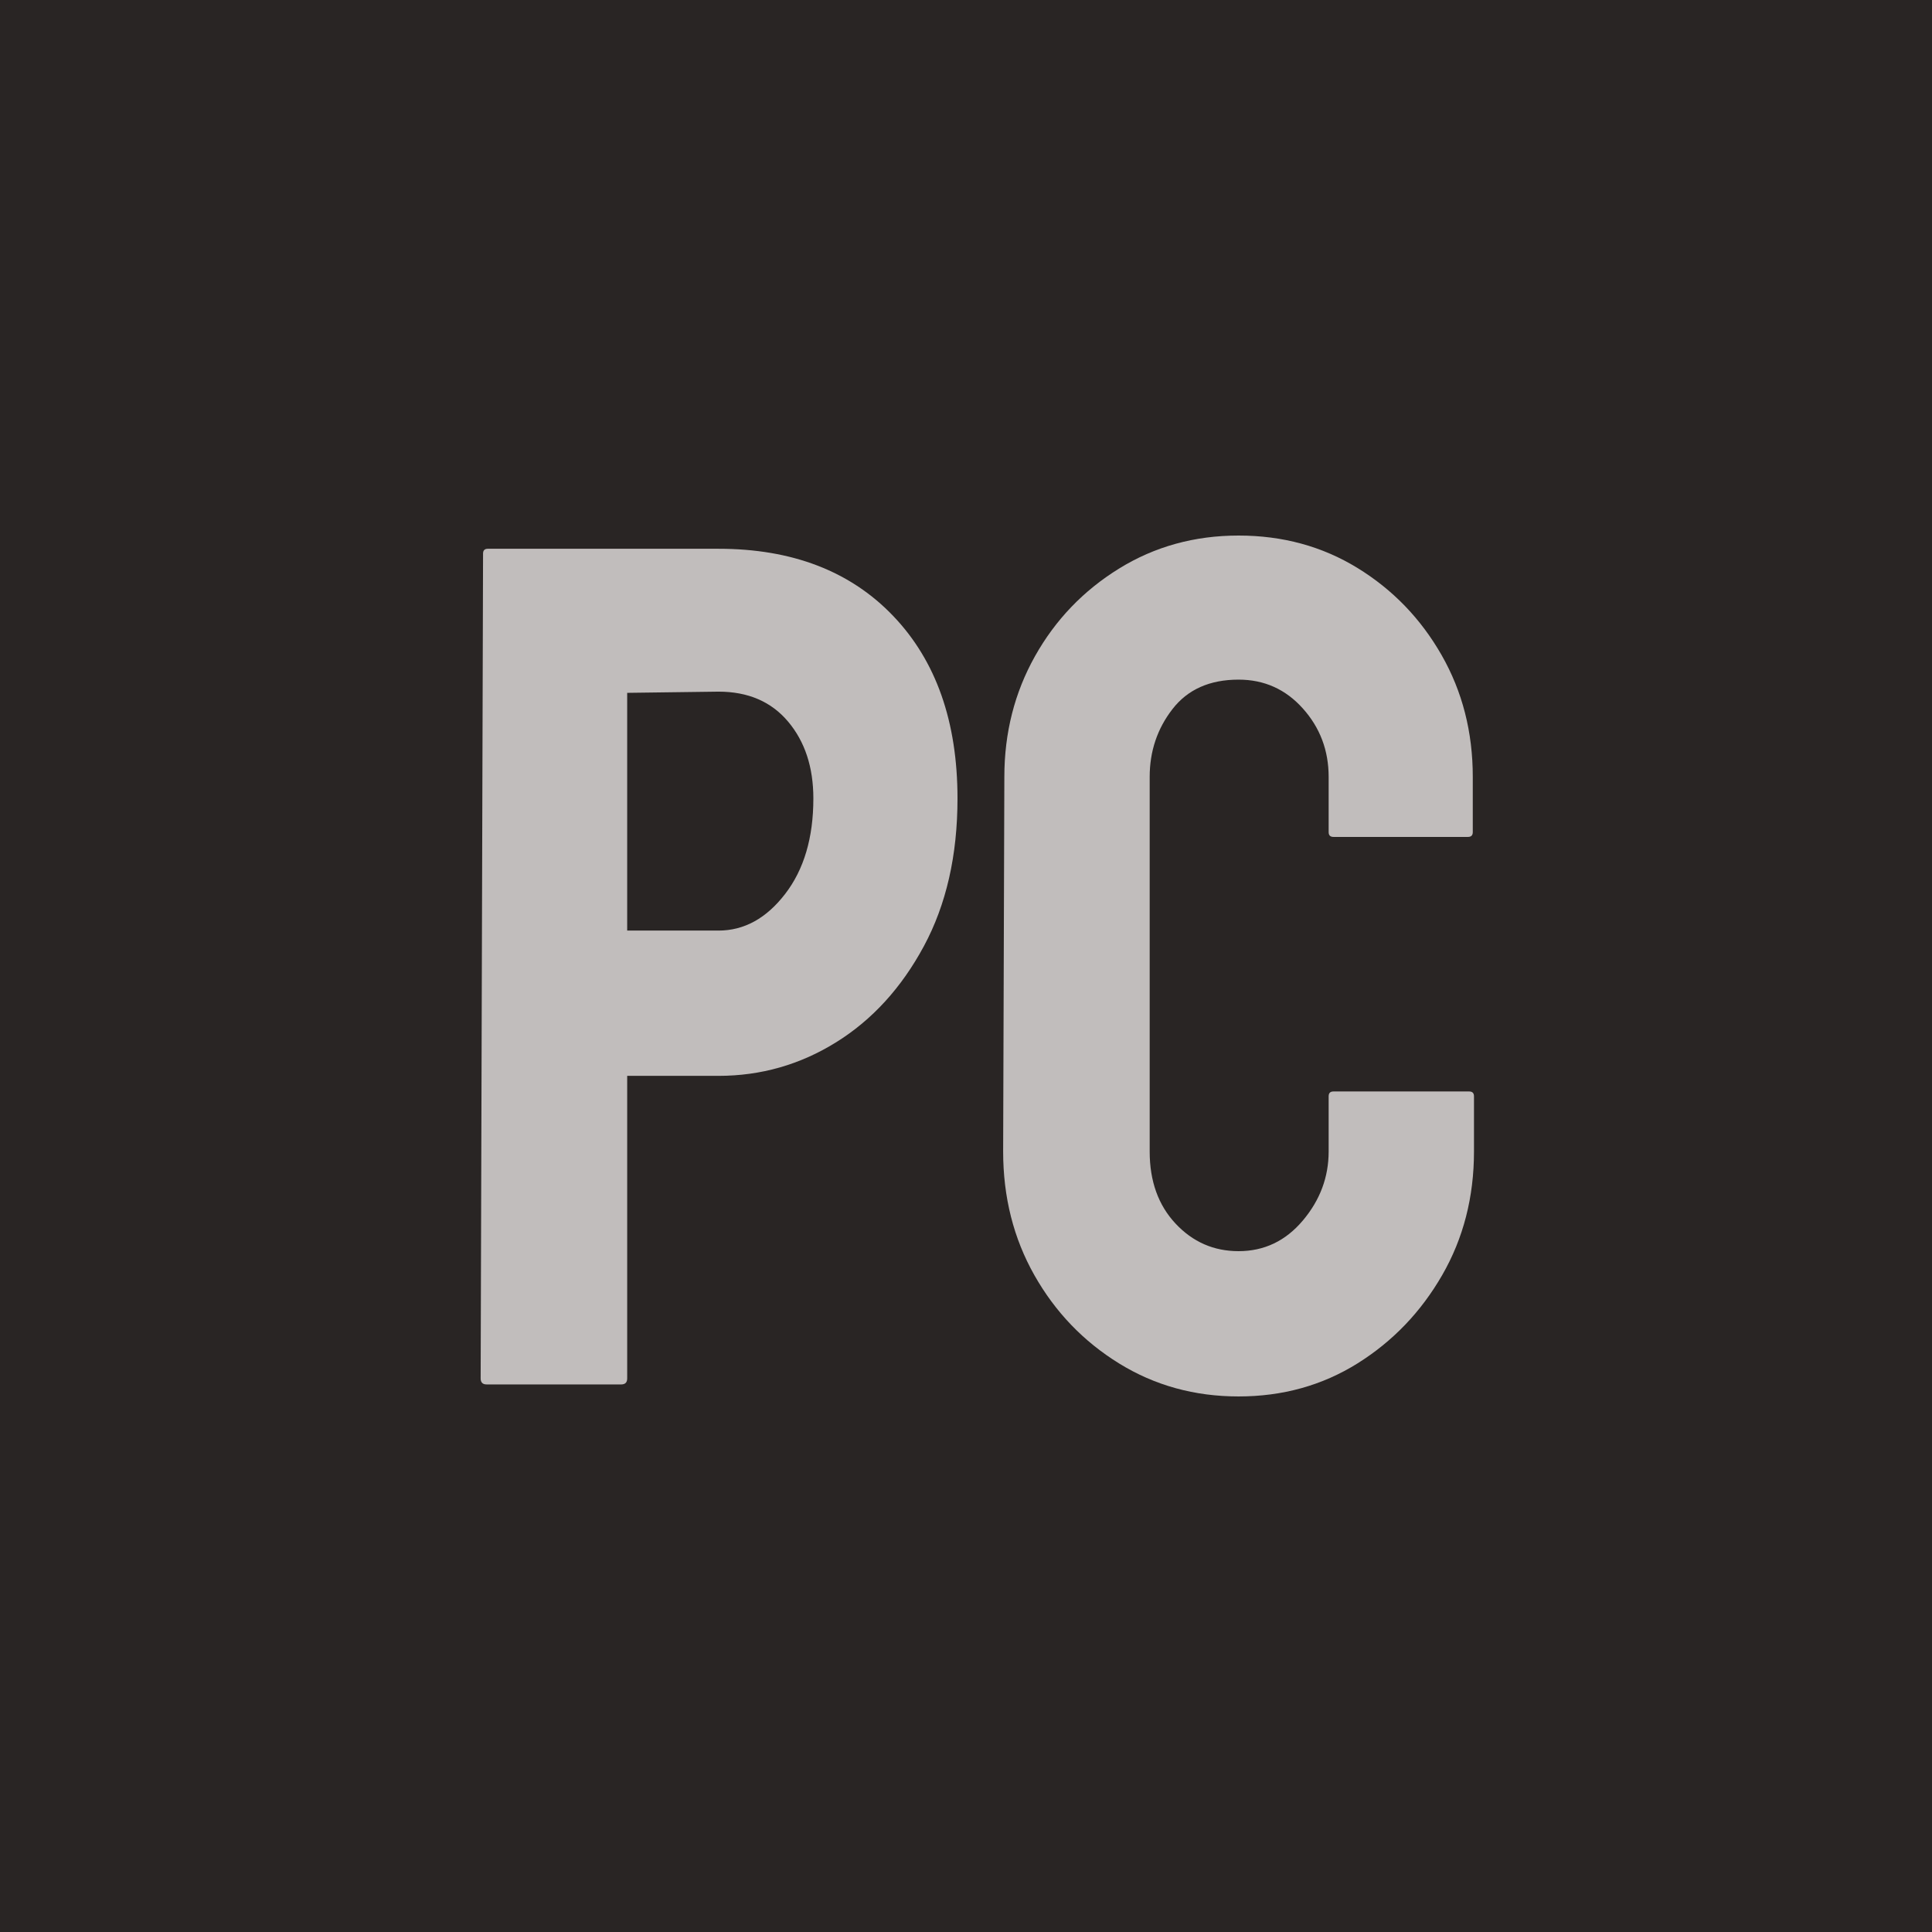 <svg width="512" height="512" viewBox="0 0 512 512" version="1.1"
    xmlns="http://www.w3.org/2000/svg"
    xmlns:xlink="http://www.w3.org/1999/xlink" xml:space="preserve"
    xmlns:serif="http://www.serif.com/" style="fill-rule:evenodd;clip-rule:evenodd;stroke-linejoin:round;stroke-miterlimit:2;">
    <g id="Maskable">
        <rect x="0" y="0" width="512" height="512" style="fill:#292524;"/>
        <path d="M128.97,366.89c-1.061,0 -1.592,-0.53 -1.592,-1.591l0.637,-218.598c-0,-0.849 0.424,-1.273 1.273,-1.273l61.116,-0c19.523,-0 34.961,5.94 46.314,17.819c11.353,11.879 17.03,28.001 17.03,48.365c-0,15.061 -2.971,28.107 -8.913,39.138c-5.942,11.031 -13.687,19.516 -23.237,25.455c-9.549,5.94 -19.947,8.91 -31.194,8.91l-24.192,-0l0,80.184c0,1.061 -0.53,1.591 -1.591,1.591l-35.651,0Zm37.242,-120.277l24.192,0c6.791,0 12.679,-3.235 17.666,-9.705c4.987,-6.47 7.481,-14.902 7.481,-25.296c-0,-8.273 -2.229,-15.061 -6.685,-20.364c-4.456,-5.303 -10.61,-7.955 -18.462,-7.955l-24.192,0.318l0,63.002Z" style="fill:#c1bdbc;fill-rule:nonzero;"/>
        <path d="M328.233,370.072c-11.672,0 -22.229,-2.917 -31.672,-8.75c-9.443,-5.834 -16.924,-13.629 -22.441,-23.387c-5.518,-9.758 -8.276,-20.683 -8.276,-32.774l0.318,-99.276c0,-11.667 2.706,-22.327 8.117,-31.979c5.411,-9.652 12.839,-17.394 22.282,-23.228c9.443,-5.833 20,-8.75 31.672,-8.75c11.671,-0 22.175,2.864 31.513,8.591c9.337,5.728 16.764,13.417 22.281,23.069c5.518,9.652 8.276,20.417 8.276,32.297l0,14.636c0,0.849 -0.424,1.273 -1.273,1.273l-35.651,0c-0.849,0 -1.273,-0.424 -1.273,-1.273l0,-14.636c0,-7.001 -2.281,-13.046 -6.844,-18.137c-4.562,-5.091 -10.239,-7.637 -17.029,-7.637c-7.64,-0 -13.475,2.599 -17.507,7.796c-4.032,5.197 -6.048,11.189 -6.048,17.978l-0,99.276c-0,7.849 2.281,14.212 6.843,19.091c4.563,4.879 10.133,7.319 16.712,7.319c6.79,-0 12.467,-2.705 17.029,-8.114c4.563,-5.409 6.844,-11.508 6.844,-18.296l0,-14.637c0,-0.849 0.424,-1.273 1.273,-1.273l35.969,0c0.849,0 1.274,0.424 1.274,1.273l-0,14.637c-0,12.091 -2.812,23.016 -8.436,32.774c-5.623,9.758 -13.103,17.553 -22.44,23.387c-9.338,5.833 -19.842,8.75 -31.513,8.75Z" style="fill:#c1bdbc;fill-rule:nonzero;"/>
    </g>
</svg>